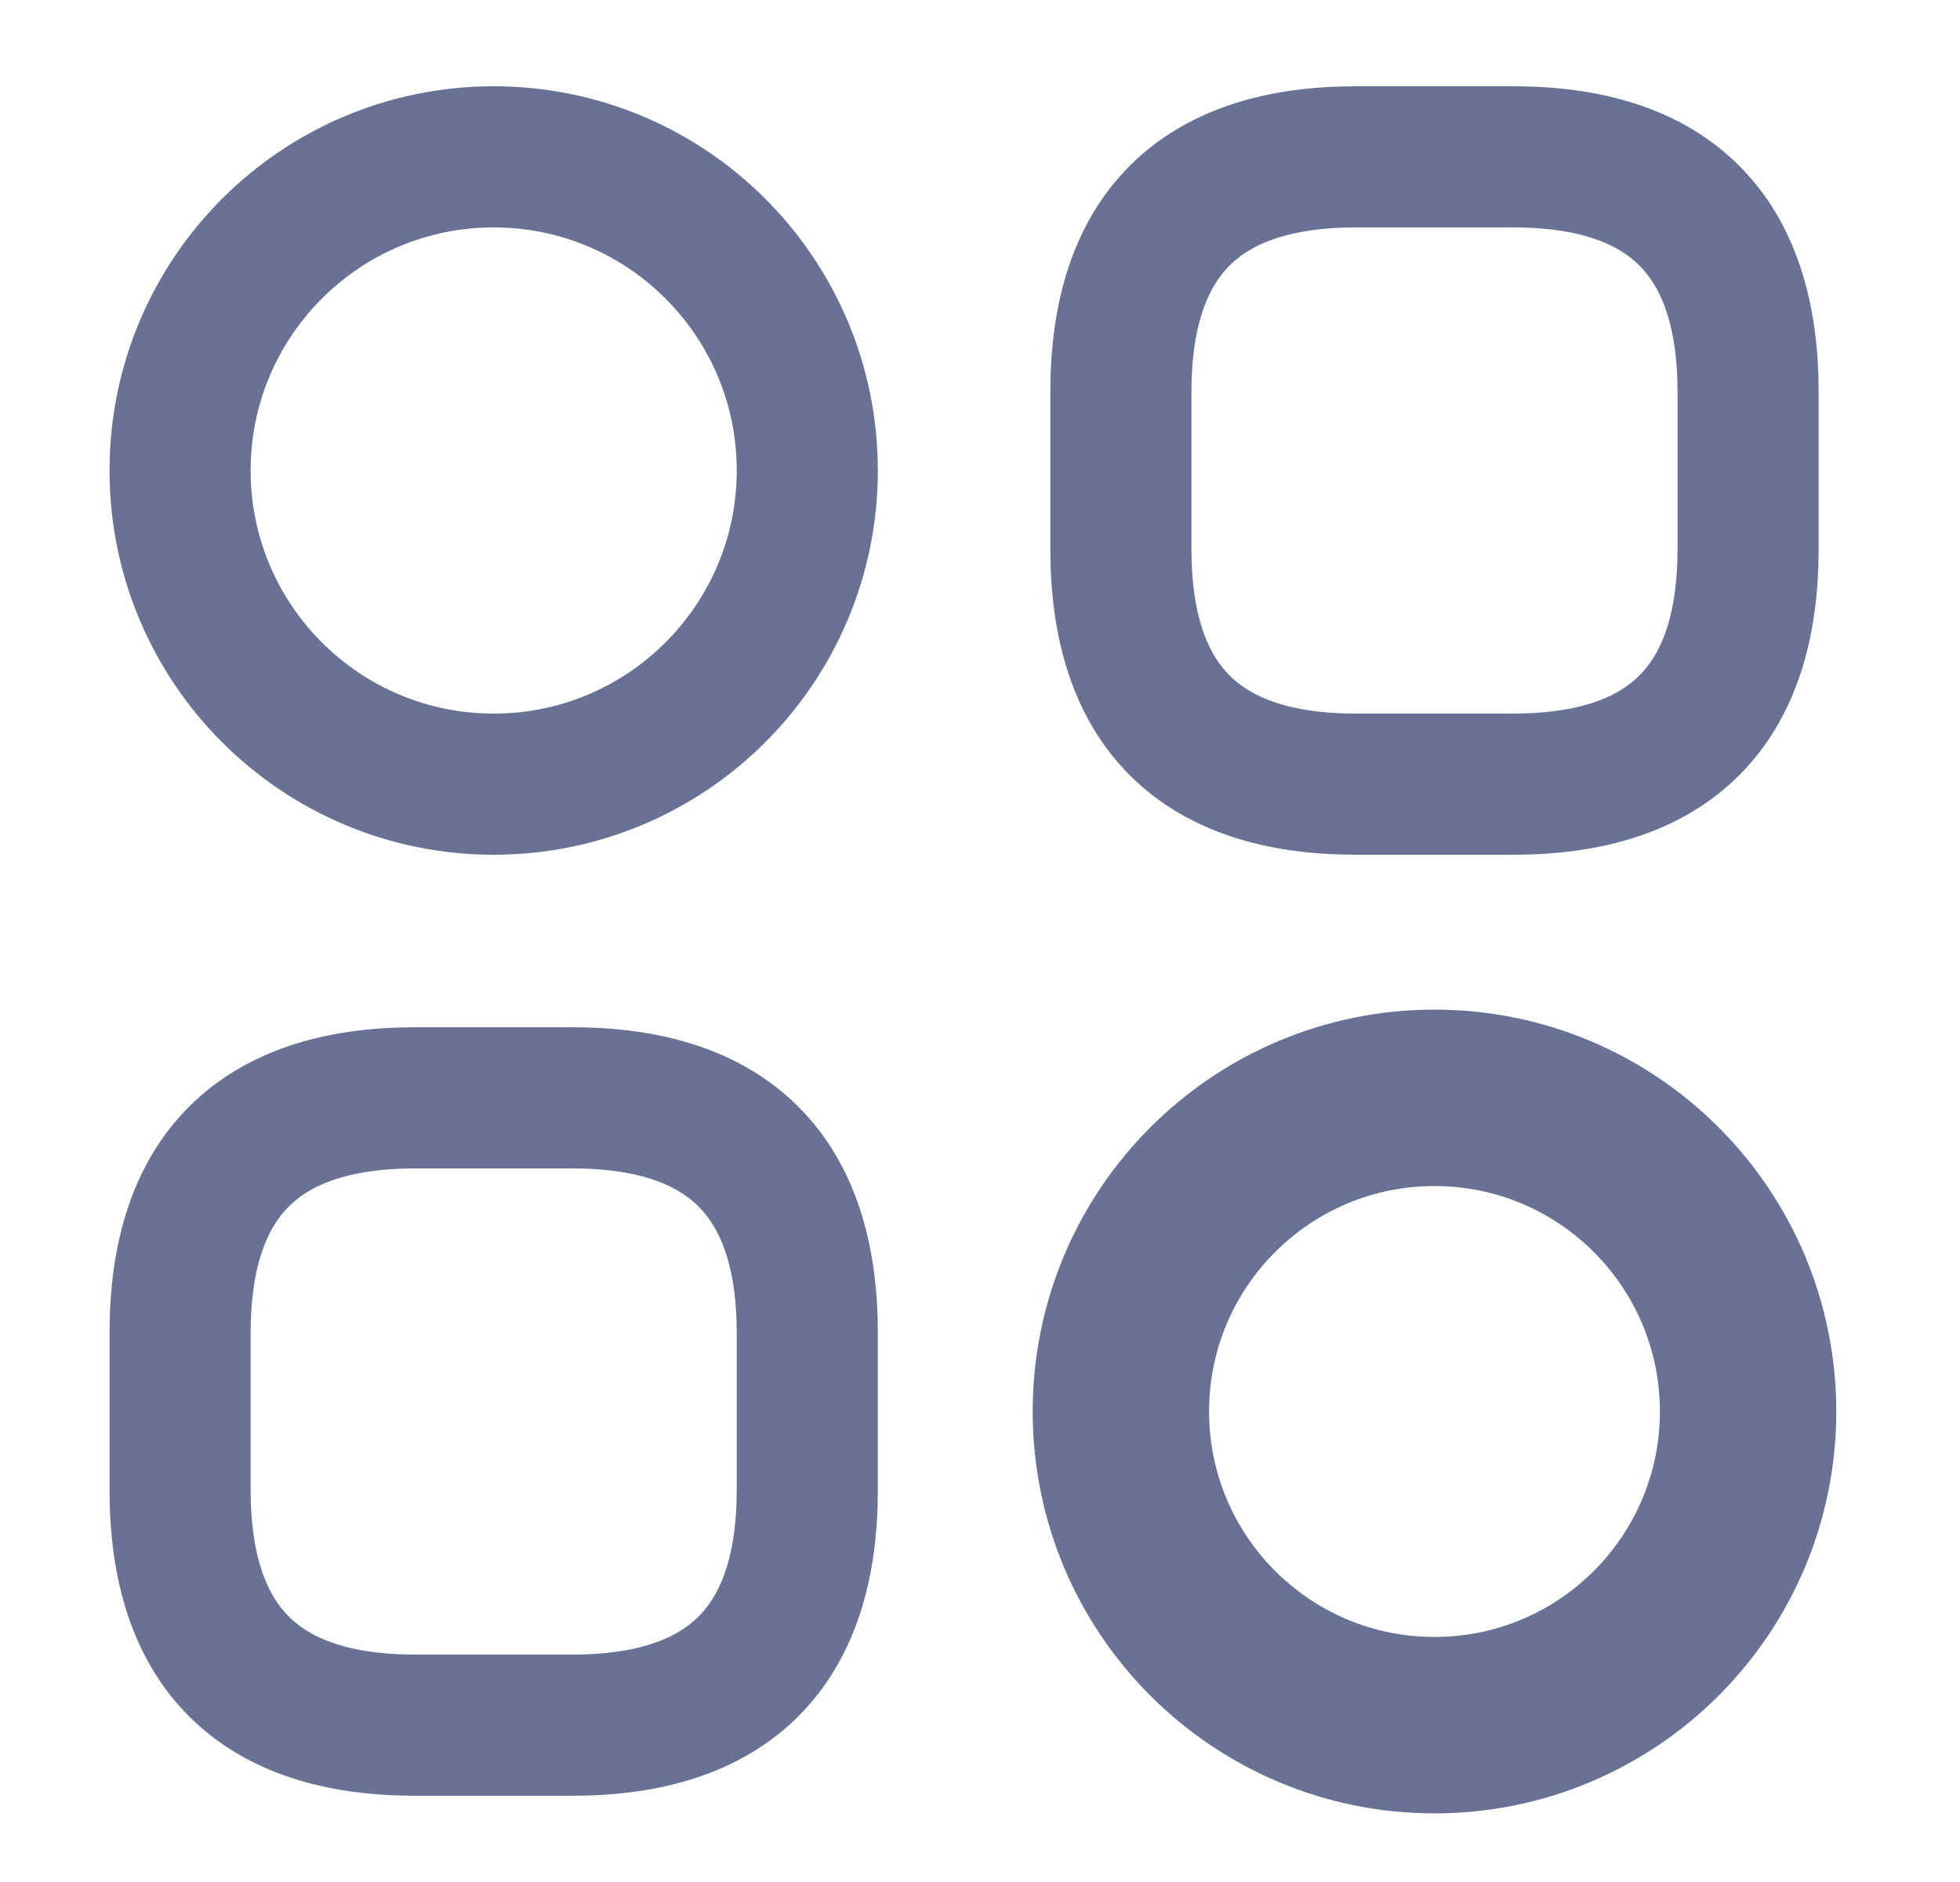 <svg width="25" height="24" viewBox="0 0 25 24" fill="none" xmlns="http://www.w3.org/2000/svg">
<path d="M17.297 10H19.297C21.297 10 22.297 9 22.297 7V5C22.297 3 21.297 2 19.297 2H17.297C15.297 2 14.297 3 14.297 5V7C14.297 9 15.297 10 17.297 10Z" stroke="#677294" stroke-width="1.8" stroke-miterlimit="10" stroke-linecap="round" stroke-linejoin="round"/>
<path d="M5.297 22H7.297C9.297 22 10.297 21 10.297 19V17C10.297 15 9.297 14 7.297 14H5.297C3.297 14 2.297 15 2.297 17V19C2.297 21 3.297 22 5.297 22Z" stroke="#677294" stroke-width="1.8" stroke-miterlimit="10" stroke-linecap="round" stroke-linejoin="round"/>
<path d="M6.297 10C8.506 10 10.297 8.209 10.297 6C10.297 3.791 8.506 2 6.297 2C4.088 2 2.297 3.791 2.297 6C2.297 8.209 4.088 10 6.297 10Z" stroke="#677294" stroke-width="1.8" stroke-miterlimit="10" stroke-linecap="round" stroke-linejoin="round"/>
<path d="M18.297 22C20.506 22 22.297 20.209 22.297 18C22.297 15.791 20.506 14 18.297 14C16.088 14 14.297 15.791 14.297 18C14.297 20.209 16.088 22 18.297 22Z" stroke="#677294" stroke-width="2.25" stroke-miterlimit="10" stroke-linecap="round" stroke-linejoin="round"/>
</svg>

